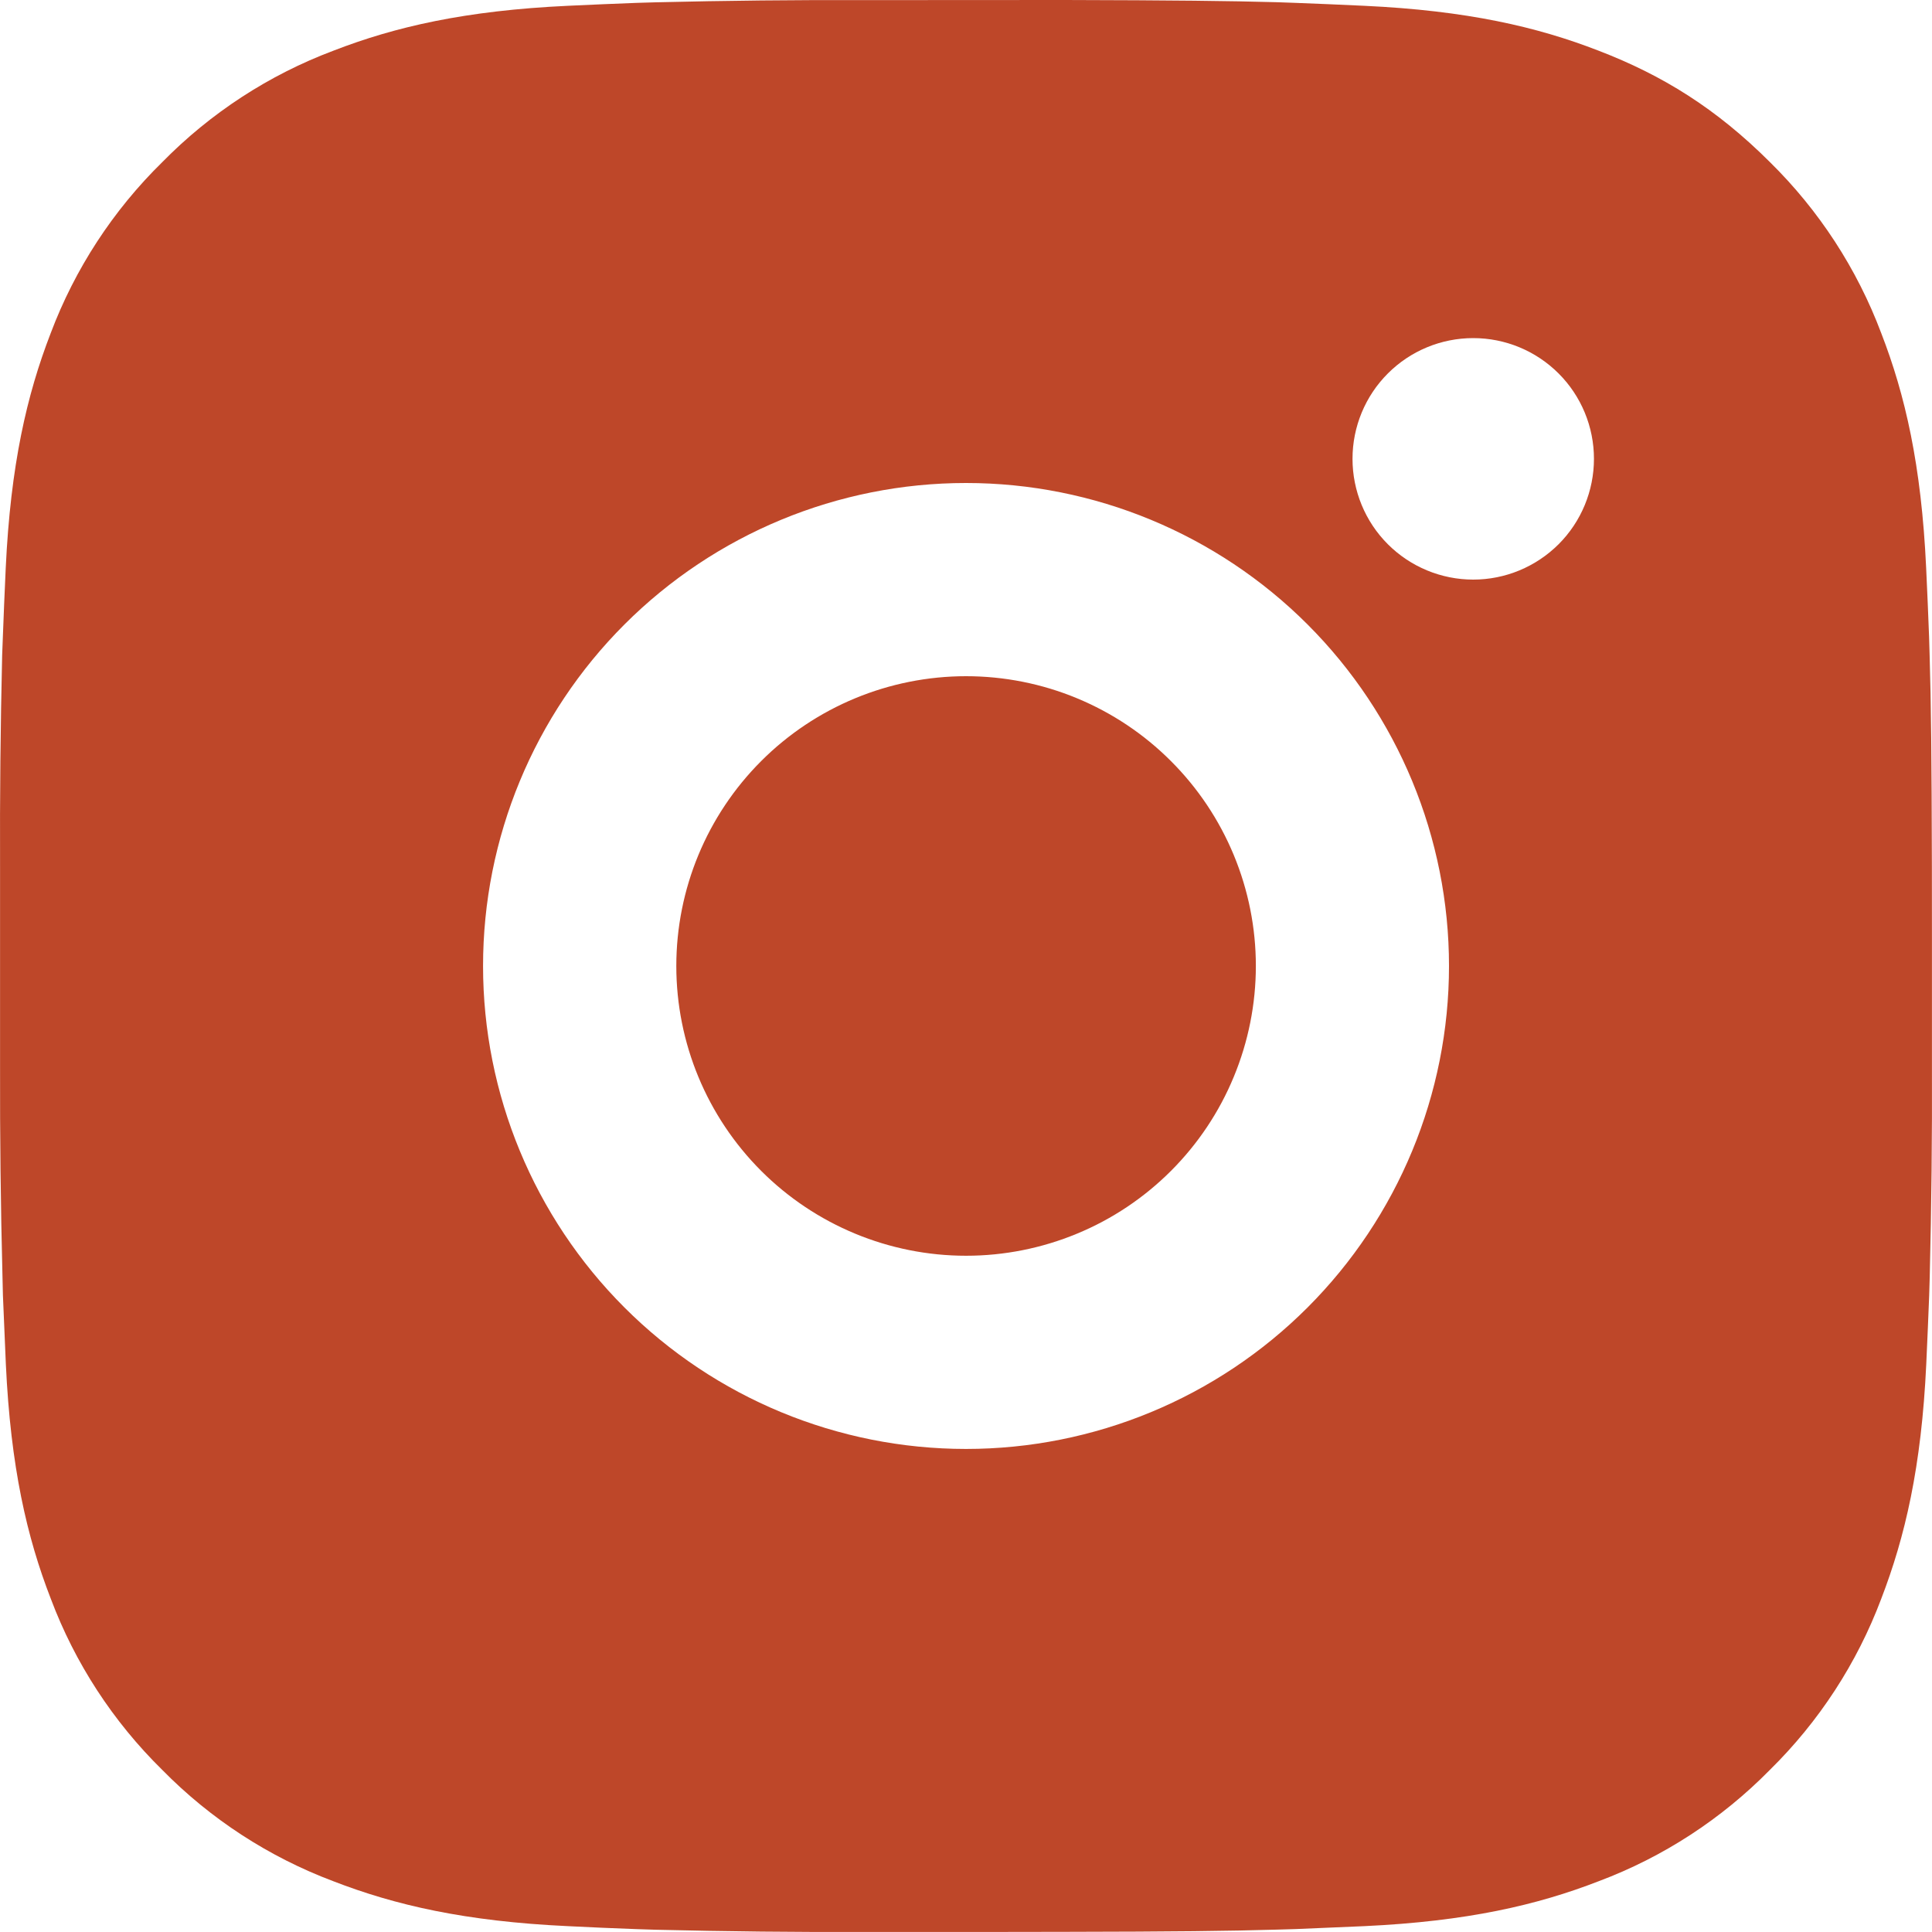 <svg width="35" height="35" viewBox="0 0 35 35" fill="none" xmlns="http://www.w3.org/2000/svg">
<path d="M19.299 0C21.268 0.005 22.267 0.016 23.13 0.04L23.469 0.052C23.861 0.066 24.248 0.084 24.715 0.105C26.577 0.192 27.847 0.486 28.962 0.919C30.117 1.363 31.09 1.965 32.063 2.936C32.953 3.811 33.642 4.869 34.081 6.037C34.513 7.152 34.807 8.423 34.894 10.286C34.915 10.752 34.933 11.139 34.947 11.532L34.957 11.872C34.983 12.733 34.994 13.732 34.998 15.701L34.999 17.006V19.299C35.004 20.575 34.99 21.851 34.959 23.127L34.949 23.467C34.934 23.861 34.917 24.247 34.896 24.713C34.809 26.577 34.511 27.845 34.081 28.962C33.642 30.13 32.953 31.188 32.063 32.063C31.188 32.953 30.13 33.642 28.962 34.08C27.847 34.513 26.577 34.807 24.715 34.894L23.469 34.947L23.13 34.957C22.267 34.982 21.268 34.994 19.299 34.997L17.994 34.999H15.703C14.426 35.004 13.149 34.99 11.872 34.959L11.533 34.948C11.117 34.933 10.702 34.915 10.287 34.894C8.425 34.807 7.155 34.513 6.038 34.08C4.871 33.641 3.813 32.953 2.939 32.063C2.048 31.188 1.359 30.13 0.92 28.962C0.487 27.847 0.193 26.577 0.106 24.713L0.053 23.467L0.045 23.127C0.012 21.851 -0.002 20.575 0.001 19.299V15.701C-0.004 14.424 0.009 13.148 0.039 11.872L0.052 11.532C0.066 11.139 0.083 10.752 0.104 10.286C0.192 8.423 0.486 7.154 0.918 6.037C1.358 4.869 2.049 3.81 2.941 2.936C3.814 2.047 4.871 1.358 6.038 0.919C7.155 0.486 8.423 0.192 10.287 0.105C10.752 0.084 11.141 0.066 11.533 0.052L11.872 0.042C13.148 0.011 14.425 -0.003 15.701 0.002L19.299 0ZM17.5 8.75C15.18 8.75 12.954 9.672 11.313 11.312C9.672 12.953 8.751 15.179 8.751 17.5C8.751 19.82 9.672 22.046 11.313 23.687C12.954 25.328 15.18 26.249 17.5 26.249C19.821 26.249 22.046 25.328 23.687 23.687C25.328 22.046 26.25 19.82 26.25 17.5C26.25 15.179 25.328 12.953 23.687 11.312C22.046 9.672 19.821 8.75 17.5 8.75ZM17.5 12.25C18.189 12.25 18.872 12.385 19.509 12.649C20.146 12.913 20.725 13.299 21.212 13.787C21.7 14.274 22.087 14.853 22.351 15.49C22.615 16.127 22.751 16.809 22.751 17.499C22.751 18.188 22.615 18.871 22.351 19.508C22.088 20.145 21.701 20.724 21.214 21.211C20.726 21.699 20.148 22.086 19.511 22.349C18.874 22.613 18.191 22.749 17.502 22.749C16.11 22.749 14.774 22.196 13.79 21.212C12.805 20.227 12.252 18.892 12.252 17.5C12.252 16.107 12.805 14.772 13.79 13.787C14.774 12.803 16.11 12.25 17.502 12.25M26.689 6.125C26.109 6.125 25.552 6.355 25.142 6.766C24.732 7.176 24.502 7.732 24.502 8.312C24.502 8.892 24.732 9.449 25.142 9.859C25.552 10.269 26.109 10.5 26.689 10.5C27.269 10.5 27.825 10.269 28.236 9.859C28.646 9.449 28.876 8.892 28.876 8.312C28.876 7.732 28.646 7.176 28.236 6.766C27.825 6.355 27.269 6.125 26.689 6.125Z" fill="#BE4729"/>
</svg>

